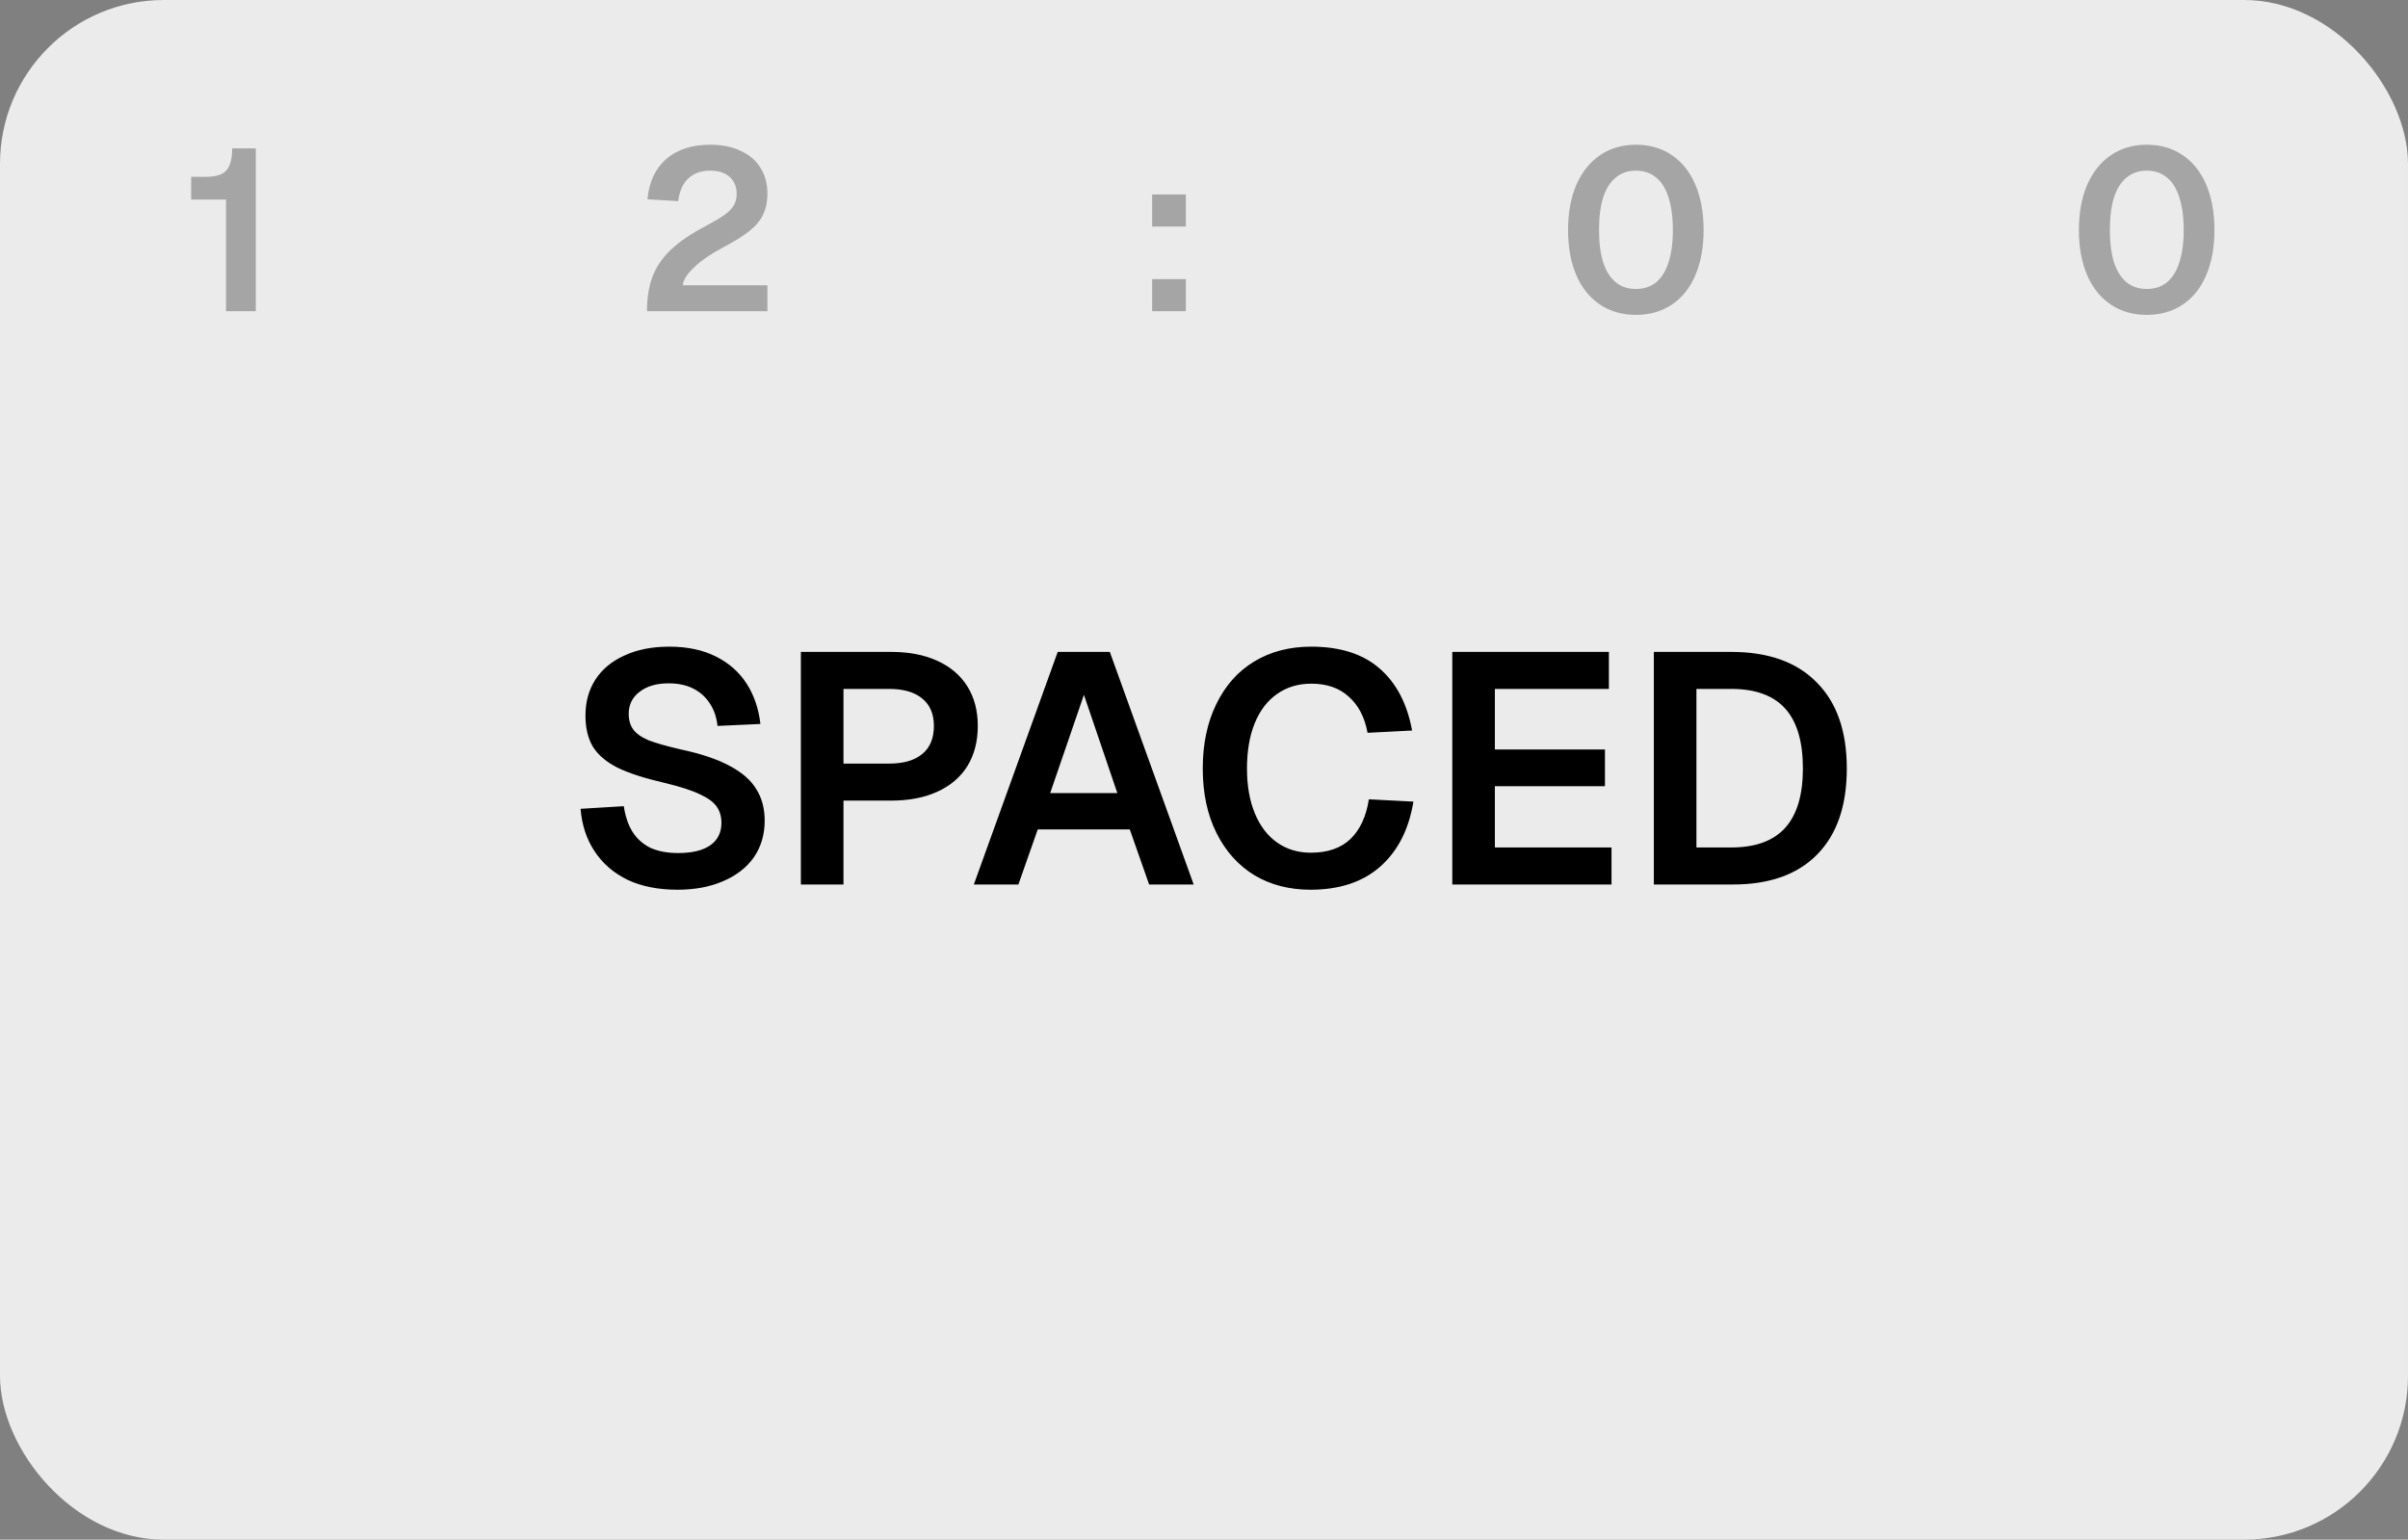 <svg width="147" height="94" viewBox="0 0 147 94" fill="none" xmlns="http://www.w3.org/2000/svg">
<rect x="0" y="0" width="147" height="94" fill="#808080" stroke="none"/>
<rect width="147" height="94" rx="10" fill="#EBEBEB"/>
<path opacity="0.3" d="M13.797 12.182H11.669V10.796H12.523C12.934 10.796 13.255 10.745 13.489 10.642C13.732 10.53 13.904 10.348 14.007 10.096C14.119 9.844 14.175 9.499 14.175 9.06H15.617V19H13.797V12.182ZM39.497 19C39.497 18.188 39.609 17.483 39.833 16.886C40.067 16.279 40.445 15.729 40.967 15.234C41.49 14.739 42.209 14.254 43.123 13.778C43.609 13.517 43.977 13.297 44.229 13.12C44.491 12.933 44.677 12.742 44.789 12.546C44.911 12.35 44.971 12.112 44.971 11.832C44.971 11.403 44.831 11.062 44.551 10.81C44.271 10.549 43.875 10.418 43.361 10.418C42.801 10.418 42.353 10.577 42.017 10.894C41.681 11.211 41.476 11.673 41.401 12.28L39.525 12.168C39.619 11.123 39.997 10.306 40.659 9.718C41.331 9.13 42.232 8.836 43.361 8.836C44.08 8.836 44.701 8.962 45.223 9.214C45.755 9.457 46.157 9.802 46.427 10.25C46.707 10.698 46.847 11.216 46.847 11.804C46.847 12.317 46.759 12.751 46.581 13.106C46.413 13.461 46.143 13.787 45.769 14.086C45.405 14.385 44.878 14.716 44.187 15.08C43.385 15.509 42.773 15.929 42.353 16.34C41.933 16.741 41.709 17.101 41.681 17.418H46.847V19H39.497ZM70.334 17.04H72.392V19H70.334V17.04ZM70.334 11.874H72.392V13.834H70.334V11.874ZM99.869 19.224C99.029 19.224 98.296 19.014 97.671 18.594C97.046 18.174 96.565 17.577 96.229 16.802C95.893 16.018 95.725 15.099 95.725 14.044C95.725 12.989 95.893 12.07 96.229 11.286C96.575 10.502 97.055 9.9 97.671 9.48C98.296 9.051 99.029 8.836 99.869 8.836C100.709 8.836 101.437 9.046 102.053 9.466C102.678 9.886 103.159 10.488 103.495 11.272C103.831 12.056 103.999 12.98 103.999 14.044C103.999 15.099 103.831 16.018 103.495 16.802C103.168 17.577 102.692 18.174 102.067 18.594C101.442 19.014 100.709 19.224 99.869 19.224ZM99.869 17.642C100.354 17.642 100.765 17.507 101.101 17.236C101.437 16.956 101.689 16.55 101.857 16.018C102.034 15.477 102.123 14.819 102.123 14.044C102.123 13.26 102.034 12.597 101.857 12.056C101.689 11.515 101.437 11.109 101.101 10.838C100.765 10.558 100.354 10.418 99.869 10.418C99.384 10.418 98.973 10.558 98.637 10.838C98.301 11.109 98.044 11.515 97.867 12.056C97.699 12.597 97.615 13.26 97.615 14.044C97.615 14.819 97.699 15.477 97.867 16.018C98.044 16.55 98.301 16.956 98.637 17.236C98.973 17.507 99.384 17.642 99.869 17.642ZM131.054 19.224C130.214 19.224 129.481 19.014 128.856 18.594C128.231 18.174 127.75 17.577 127.414 16.802C127.078 16.018 126.91 15.099 126.91 14.044C126.91 12.989 127.078 12.07 127.414 11.286C127.759 10.502 128.24 9.9 128.856 9.48C129.481 9.051 130.214 8.836 131.054 8.836C131.894 8.836 132.622 9.046 133.238 9.466C133.863 9.886 134.344 10.488 134.68 11.272C135.016 12.056 135.184 12.98 135.184 14.044C135.184 15.099 135.016 16.018 134.68 16.802C134.353 17.577 133.877 18.174 133.252 18.594C132.627 19.014 131.894 19.224 131.054 19.224ZM131.054 17.642C131.539 17.642 131.95 17.507 132.286 17.236C132.622 16.956 132.874 16.55 133.042 16.018C133.219 15.477 133.308 14.819 133.308 14.044C133.308 13.26 133.219 12.597 133.042 12.056C132.874 11.515 132.622 11.109 132.286 10.838C131.95 10.558 131.539 10.418 131.054 10.418C130.569 10.418 130.158 10.558 129.822 10.838C129.486 11.109 129.229 11.515 129.052 12.056C128.884 12.597 128.8 13.26 128.8 14.044C128.8 14.819 128.884 15.477 129.052 16.018C129.229 16.55 129.486 16.956 129.822 17.236C130.158 17.507 130.569 17.642 131.054 17.642Z" fill="black"/>
<path d="M41.361 54.32C40.188 54.32 39.174 54.12 38.321 53.72C37.468 53.307 36.794 52.727 36.301 51.98C35.807 51.233 35.521 50.367 35.441 49.38L38.081 49.22C38.174 49.847 38.354 50.373 38.621 50.8C38.888 51.213 39.248 51.533 39.701 51.76C40.167 51.973 40.734 52.08 41.401 52.08C42.241 52.08 42.888 51.927 43.341 51.62C43.807 51.3 44.041 50.84 44.041 50.24C44.041 49.853 43.947 49.527 43.761 49.26C43.574 48.98 43.234 48.727 42.741 48.5C42.248 48.26 41.528 48.027 40.581 47.8C39.367 47.52 38.414 47.213 37.721 46.88C37.028 46.533 36.521 46.107 36.201 45.6C35.894 45.093 35.741 44.453 35.741 43.68C35.741 42.853 35.941 42.127 36.341 41.5C36.754 40.86 37.347 40.367 38.121 40.02C38.894 39.66 39.807 39.48 40.861 39.48C41.954 39.48 42.901 39.68 43.701 40.08C44.501 40.48 45.127 41.033 45.581 41.74C46.034 42.447 46.314 43.267 46.421 44.2L43.801 44.32C43.748 43.8 43.594 43.347 43.341 42.96C43.087 42.56 42.748 42.253 42.321 42.04C41.907 41.827 41.407 41.72 40.821 41.72C40.074 41.72 39.481 41.893 39.041 42.24C38.601 42.573 38.381 43.02 38.381 43.58C38.381 43.967 38.474 44.287 38.661 44.54C38.847 44.793 39.161 45.013 39.601 45.2C40.054 45.373 40.714 45.56 41.581 45.76C42.834 46.027 43.834 46.367 44.581 46.78C45.328 47.18 45.861 47.653 46.181 48.2C46.514 48.733 46.681 49.367 46.681 50.1C46.681 50.953 46.461 51.7 46.021 52.34C45.581 52.967 44.954 53.453 44.141 53.8C43.341 54.147 42.414 54.32 41.361 54.32ZM48.891 39.8H54.391C55.484 39.8 56.424 39.98 57.211 40.34C58.011 40.7 58.624 41.22 59.051 41.9C59.478 42.58 59.691 43.387 59.691 44.32C59.691 45.267 59.478 46.087 59.051 46.78C58.624 47.46 58.011 47.98 57.211 48.34C56.424 48.7 55.484 48.88 54.391 48.88H51.491V54H48.891V39.8ZM54.271 46.62C55.151 46.62 55.824 46.427 56.291 46.04C56.771 45.653 57.011 45.08 57.011 44.32C57.011 43.587 56.771 43.027 56.291 42.64C55.824 42.253 55.151 42.06 54.271 42.06H51.491V46.62H54.271ZM64.57 39.8H67.75L72.87 54H70.15L68.97 50.64H63.35L62.17 54H59.45L64.57 39.8ZM68.21 48.42L66.17 42.42L64.11 48.42H68.21ZM80.004 54.32C78.711 54.32 77.571 54.027 76.585 53.44C75.598 52.84 74.825 51.98 74.264 50.86C73.704 49.74 73.424 48.427 73.424 46.92C73.424 45.427 73.698 44.12 74.245 43C74.791 41.867 75.558 41 76.544 40.4C77.544 39.787 78.711 39.48 80.044 39.48C81.805 39.48 83.191 39.92 84.204 40.8C85.231 41.68 85.898 42.947 86.204 44.6L83.484 44.74C83.311 43.793 82.931 43.06 82.344 42.54C81.771 42.007 81.004 41.74 80.044 41.74C79.245 41.74 78.544 41.953 77.945 42.38C77.358 42.793 76.904 43.393 76.585 44.18C76.278 44.953 76.124 45.867 76.124 46.92C76.124 47.973 76.284 48.887 76.605 49.66C76.924 50.433 77.378 51.027 77.965 51.44C78.551 51.853 79.238 52.06 80.025 52.06C81.051 52.06 81.858 51.78 82.445 51.22C83.031 50.647 83.404 49.84 83.564 48.8L86.284 48.94C86.004 50.647 85.325 51.973 84.245 52.92C83.178 53.853 81.764 54.32 80.004 54.32ZM88.657 39.8H98.217V42.06H91.257V45.76H97.977V48H91.257V51.74H98.377V54H88.657V39.8ZM100.961 39.8H105.681C107.948 39.8 109.688 40.42 110.901 41.66C112.128 42.887 112.741 44.64 112.741 46.92C112.741 49.187 112.141 50.933 110.941 52.16C109.741 53.387 108.028 54 105.801 54H100.961V39.8ZM105.681 51.74C107.161 51.74 108.261 51.34 108.981 50.54C109.701 49.74 110.061 48.533 110.061 46.92C110.061 45.28 109.701 44.06 108.981 43.26C108.261 42.46 107.161 42.06 105.681 42.06H103.561V51.74H105.681Z" fill="black"/>
</svg>
